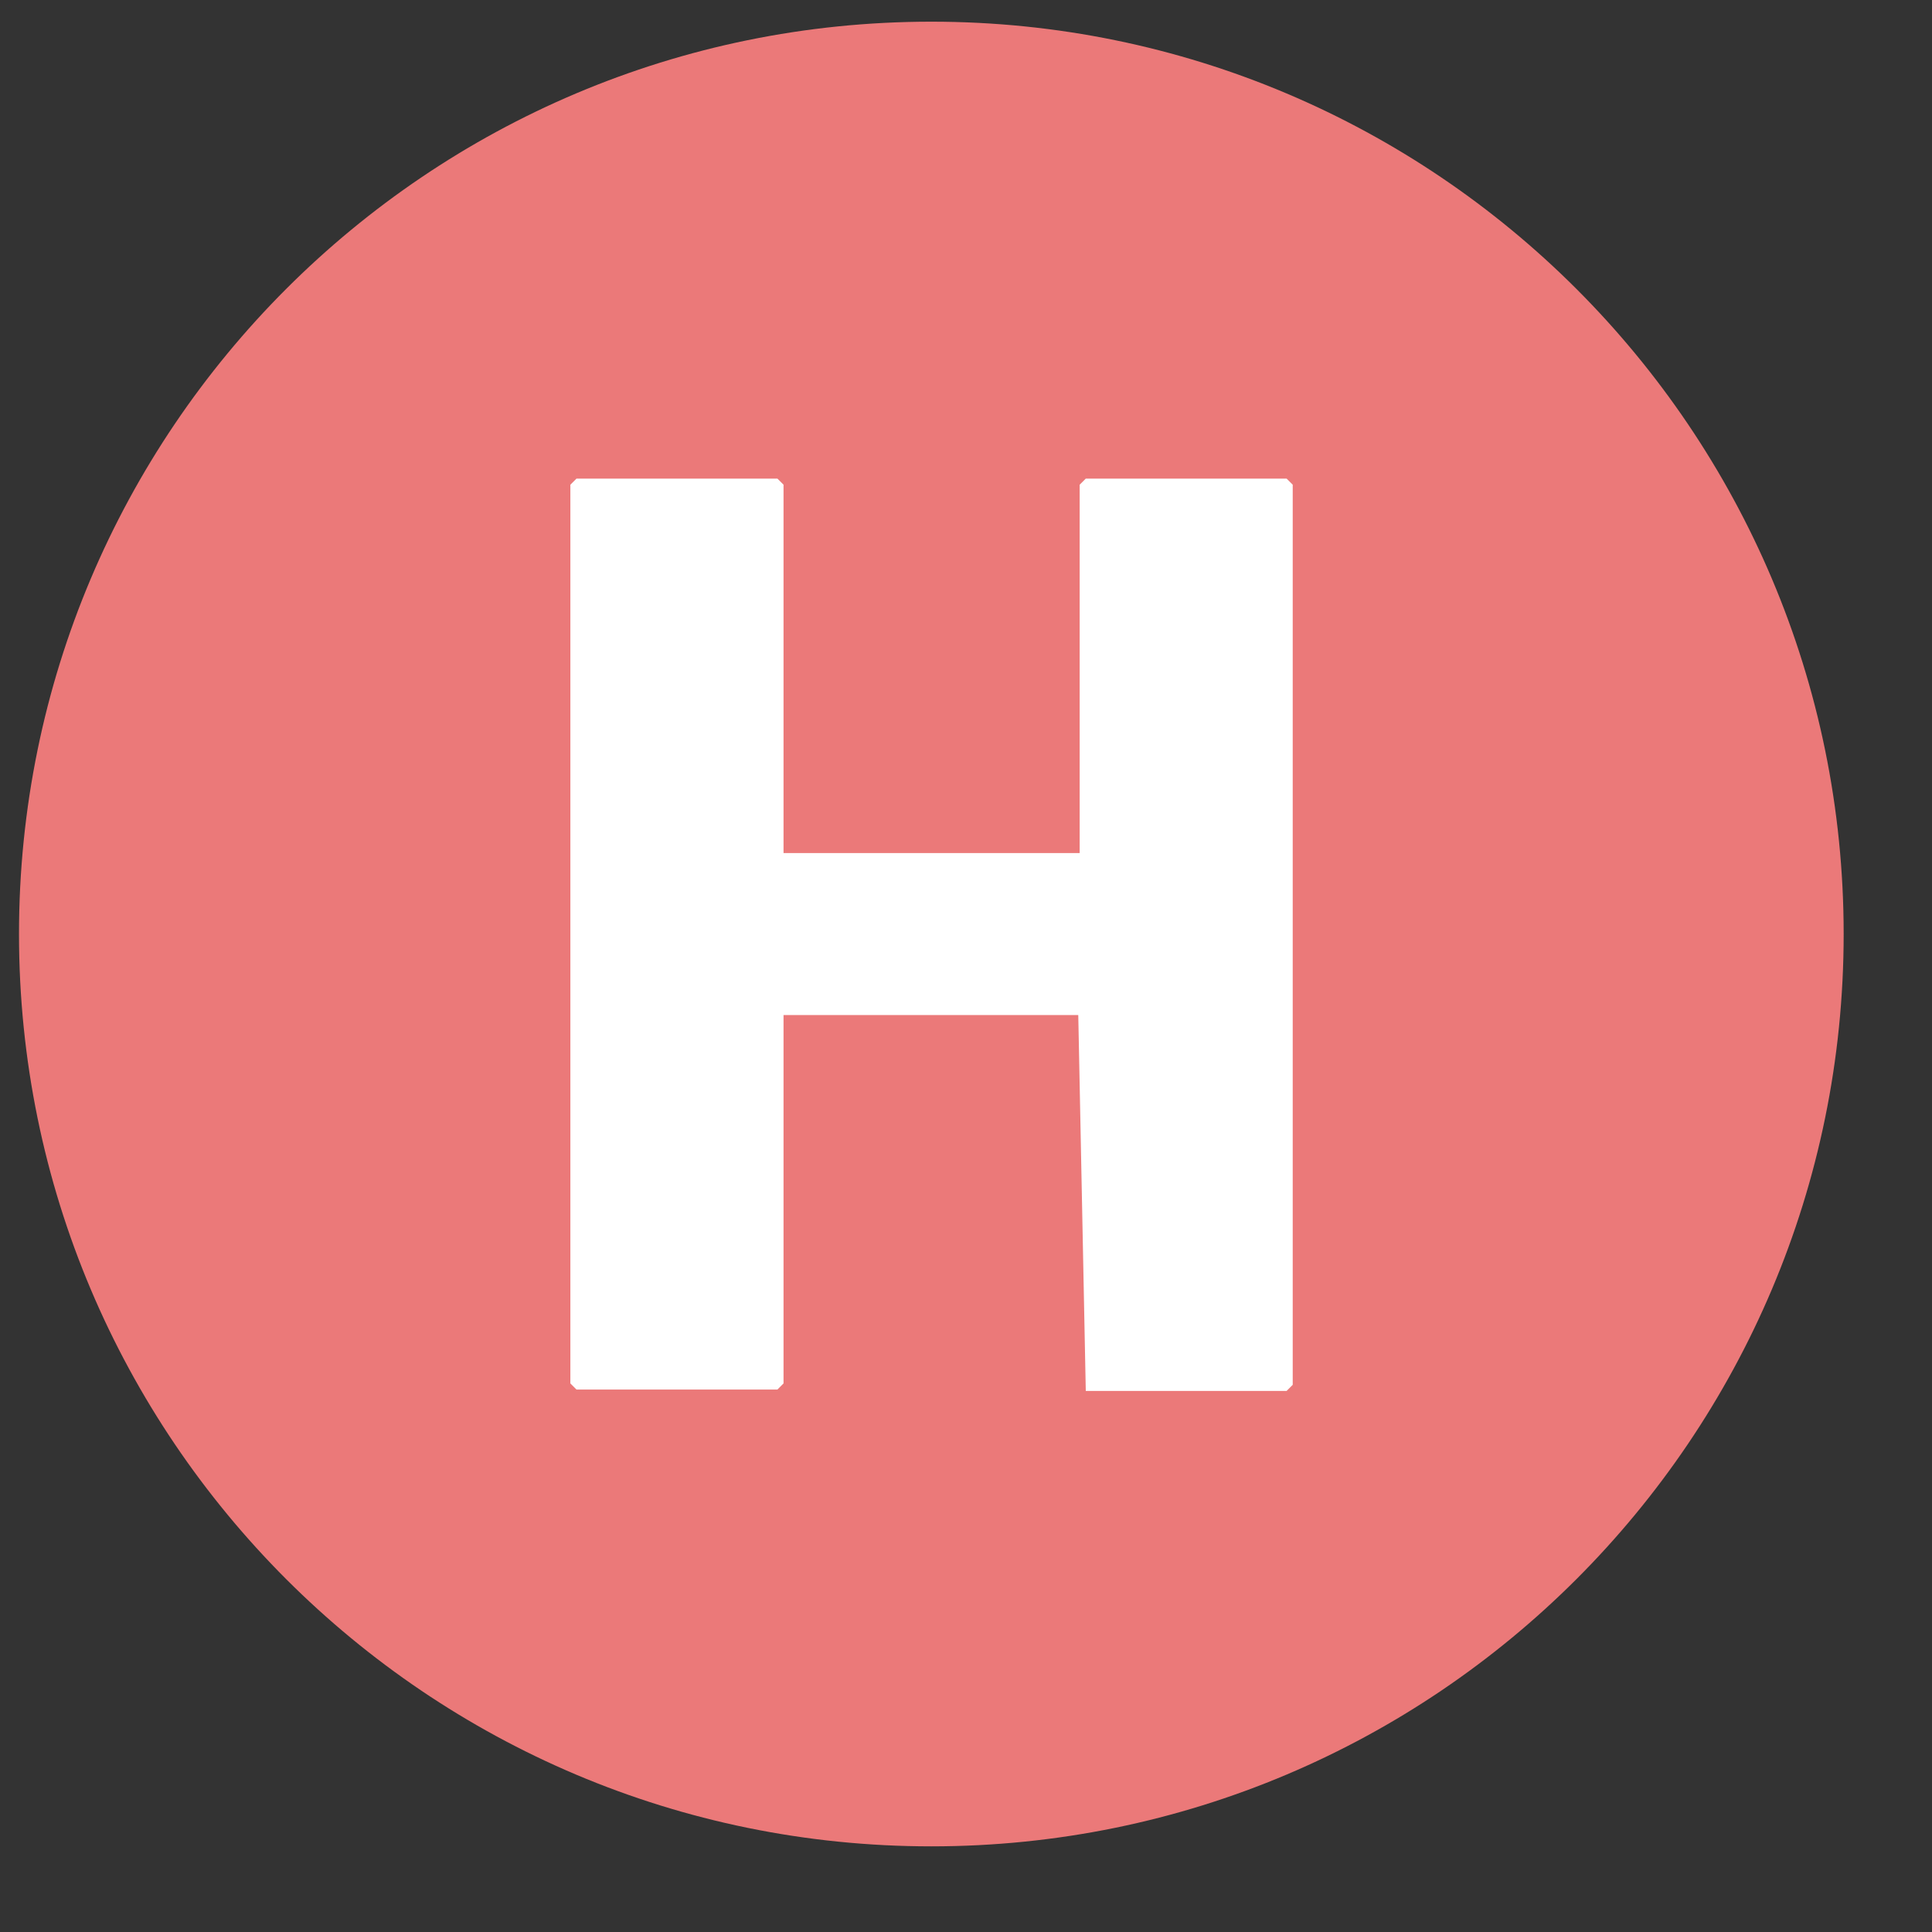 <svg viewBox="0 0 18 18" fill="none" xmlns="http://www.w3.org/2000/svg"><rect x="0" y="0" width="18" height="18" fill="#333333" stroke="none"/><path fill-rule="evenodd" class="helth_circle" clip-rule="evenodd" d="M17.177 8.702C17.177 13.397 13.371 17.202 8.677 17.202C3.982 17.202 0.177 13.397 0.177 8.702C0.177 4.008 3.982 0.202 8.677 0.202C13.371 0.202 17.177 4.008 17.177 8.702Z" fill="#EB7979"></path><path fill-rule="evenodd" clip-rule="evenodd" d="M11.987 12.959H10.116L10.046 9.457H7.3V12.889L7.243 12.946H5.371L5.314 12.889V4.516L5.371 4.459H7.243L7.3 4.516V7.948H10.059V4.516L10.116 4.459H11.987L12.044 4.516V12.902L11.987 12.959Z" fill="white"></path></svg>